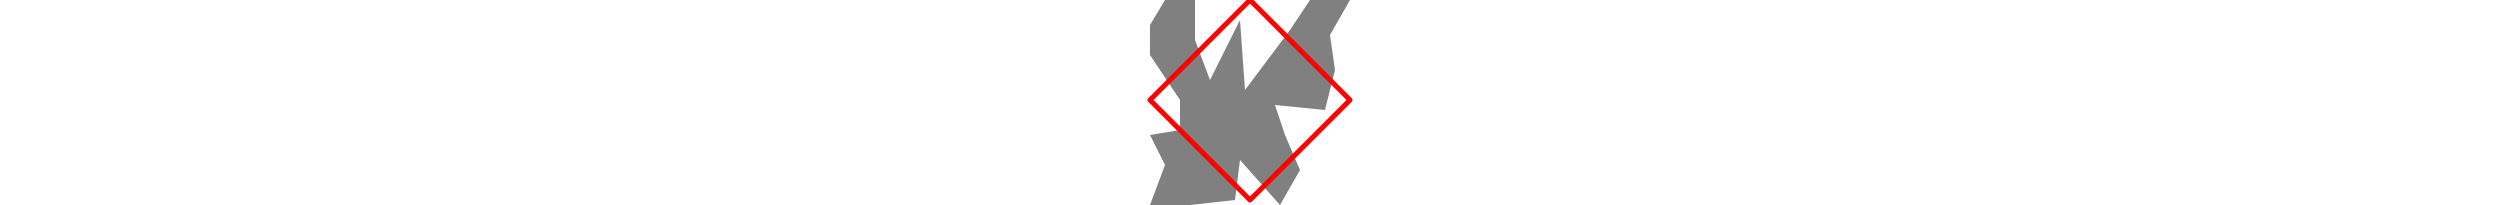 <svg viewBox="0 0 40 41" width="500" xmlns="http://www.w3.org/2000/svg">
<polygon fill="grey" points="0,5 0,11 6,20 6,26 0,27 3,33 0,41 8,41 17,40 18,32 26,41 30,34 27,27 25,21 35,22 37,14 36,7 40,0 32,0 28,6 19,18 18,4 12,16 9,8 9,0 3,0 "/>
<path d="M0 20L20 0M0 20L20 40M20 0L40 20M20 40L40 20" style="fill:none;stroke:#ff0000;stroke-linecap:round"/>
</svg>